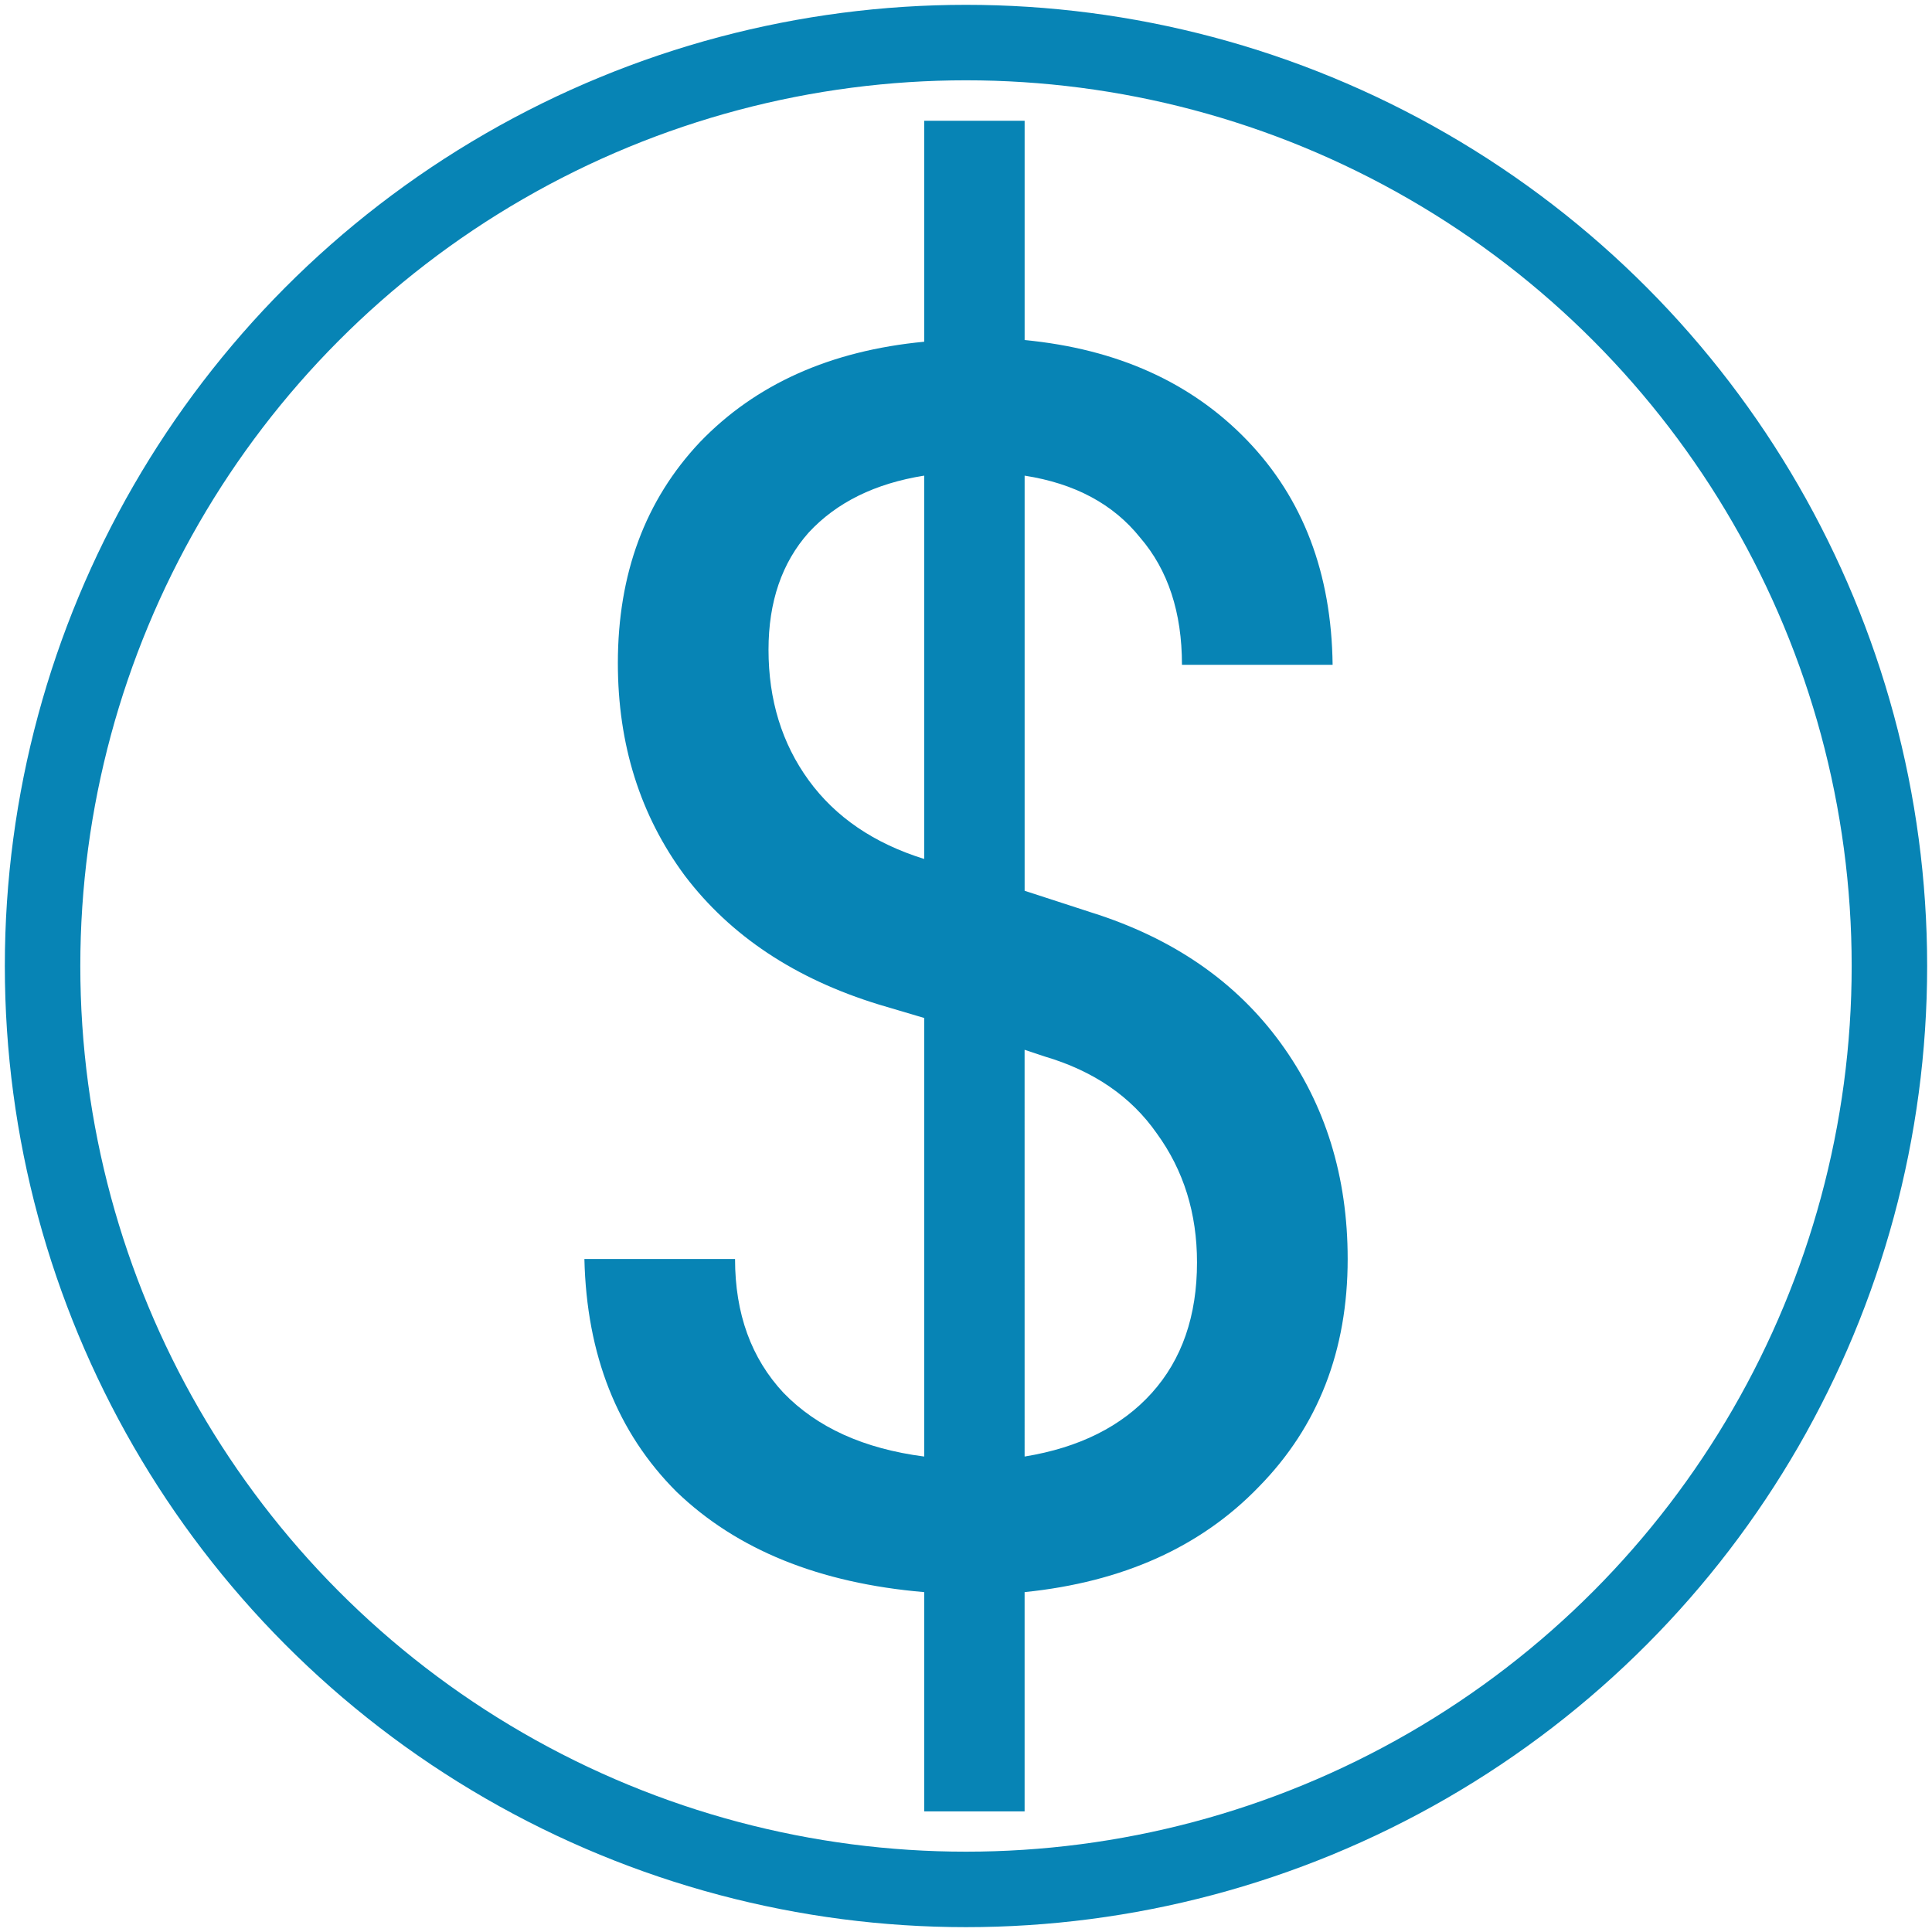 <?xml version="1.0" encoding="UTF-8" standalone="no"?>
<svg
   xmlns:dc="http://purl.org/dc/elements/1.1/"
   xmlns:cc="http://creativecommons.org/ns#"
   xmlns:rdf="http://www.w3.org/1999/02/22-rdf-syntax-ns#"
   xmlns:svg="http://www.w3.org/2000/svg"
   xmlns="http://www.w3.org/2000/svg"
   xmlns:sodipodi="http://sodipodi.sourceforge.net/DTD/sodipodi-0.dtd"
   xmlns:inkscape="http://www.inkscape.org/namespaces/inkscape"
   width="512"
   height="512"
   viewBox="0 0 135.467 135.467"
   version="1.1"
   id="svg8"
   inkscape:version="1.0.2 (e86c870879, 2021-01-15)"
   sodipodi:docname="mask-icon.svg"
   inkscape:export-filename="/home/gilvanjr/Documentos/Github/PersonalPortfolio/apps/dollars-converter/apple-touch-icon.png"
   inkscape:export-xdpi="540"
   inkscape:export-ydpi="540">
  <defs
     id="defs2">
    <marker
       style="overflow:visible"
       id="Tail"
       refX="0.0"
       refY="0.0"
       orient="auto"
       inkscape:stockid="Tail"
       inkscape:isstock="true">
      <g
         transform="scale(-1.2)"
         id="g893"
         style="stroke:#0784b5;stroke-opacity:1;fill:#0784b5;fill-opacity:1">
        <path
           style="fill:#0784b5;fill-rule:evenodd;stroke:#0784b5;stroke-width:0.8;stroke-linecap:round;stroke-opacity:1;fill-opacity:1"
           d="M -3.805,-3.959 L 0.544,0"
           id="path881" />
        <path
           style="fill:#0784b5;fill-rule:evenodd;stroke:#0784b5;stroke-width:0.8;stroke-linecap:round;stroke-opacity:1;fill-opacity:1"
           d="M -1.287,-3.959 L 3.062,0"
           id="path883" />
        <path
           style="fill:#0784b5;fill-rule:evenodd;stroke:#0784b5;stroke-width:0.8;stroke-linecap:round;stroke-opacity:1;fill-opacity:1"
           d="M 1.305,-3.959 L 5.654,0"
           id="path885" />
        <path
           style="fill:#0784b5;fill-rule:evenodd;stroke:#0784b5;stroke-width:0.8;stroke-linecap:round;stroke-opacity:1;fill-opacity:1"
           d="M -3.805,4.178 L 0.544,0.22"
           id="path887" />
        <path
           style="fill:#0784b5;fill-rule:evenodd;stroke:#0784b5;stroke-width:0.8;stroke-linecap:round;stroke-opacity:1;fill-opacity:1"
           d="M -1.287,4.178 L 3.062,0.22"
           id="path889" />
        <path
           style="fill:#0784b5;fill-rule:evenodd;stroke:#0784b5;stroke-width:0.8;stroke-linecap:round;stroke-opacity:1;fill-opacity:1"
           d="M 1.305,4.178 L 5.654,0.22"
           id="path891" />
      </g>
    </marker>
    <marker
       style="overflow:visible;"
       id="Arrow2Lend"
       refX="0.0"
       refY="0.0"
       orient="auto"
       inkscape:stockid="Arrow2Lend"
       inkscape:isstock="true">
      <path
         transform="scale(1.1) rotate(180) translate(1,0)"
         d="M 8.719,4.034 L -2.207,0.016 L 8.719,-4.002 C 6.973,-1.63 6.983,1.616 8.719,4.034 z "
         style="fill-rule:evenodd;stroke-width:0.625;stroke-linejoin:round;stroke:#000000;stroke-opacity:1;fill:#000000;fill-opacity:1"
         id="path866" />
    </marker>
    <marker
       style="overflow:visible"
       id="Arrow1Sstart"
       refX="0.0"
       refY="0.0"
       orient="auto"
       inkscape:stockid="Arrow1Sstart"
       inkscape:isstock="true">
      <path
         transform="scale(0.2) translate(6,0)"
         style="fill-rule:evenodd;stroke:#000000;stroke-width:1pt;stroke-opacity:1;fill:#000000;fill-opacity:1"
         d="M 0.0,0.0 L 5.0,-5.0 L -12.5,0.0 L 5.0,5.0 L 0.0,0.0 z "
         id="path857" />
    </marker>
    <marker
       style="overflow:visible;"
       id="Arrow1Lend"
       refX="0.0"
       refY="0.0"
       orient="auto"
       inkscape:stockid="Arrow1Lend"
       inkscape:isstock="true">
      <path
         transform="scale(0.8) rotate(180) translate(12.5,0)"
         style="fill-rule:evenodd;stroke:#000000;stroke-width:1pt;stroke-opacity:1;fill:#000000;fill-opacity:1"
         d="M 0.0,0.0 L 5.0,-5.0 L -12.5,0.0 L 5.0,5.0 L 0.0,0.0 z "
         id="path848" />
    </marker>
    <marker
       style="overflow:visible"
       id="marker1135"
       refX="0.0"
       refY="0.0"
       orient="auto"
       inkscape:stockid="Arrow1Lstart"
       inkscape:isstock="true">
      <path
         transform="scale(0.8) translate(12.5,0)"
         style="fill-rule:evenodd;stroke:#000000;stroke-width:1pt;stroke-opacity:1;fill:#000000;fill-opacity:1"
         d="M 0.0,0.0 L 5.0,-5.0 L -12.5,0.0 L 5.0,5.0 L 0.0,0.0 z "
         id="path1133" />
    </marker>
    <marker
       style="overflow:visible"
       id="Arrow1Lstart"
       refX="0.0"
       refY="0.0"
       orient="auto"
       inkscape:stockid="Arrow1Lstart"
       inkscape:isstock="true">
      <path
         transform="scale(0.8) translate(12.5,0)"
         style="fill-rule:evenodd;stroke:#000000;stroke-width:1pt;stroke-opacity:1;fill:#000000;fill-opacity:1"
         d="M 0.0,0.0 L 5.0,-5.0 L -12.5,0.0 L 5.0,5.0 L 0.0,0.0 z "
         id="path845" />
    </marker>
  </defs>
  <sodipodi:namedview
     id="base"
     pagecolor="#ffffff"
     bordercolor="#666666"
     borderopacity="1.0"
     inkscape:pageopacity="0.0"
     inkscape:pageshadow="2"
     inkscape:zoom="0.49497475"
     inkscape:cx="116.61777"
     inkscape:cy="248.43595"
     inkscape:document-units="mm"
     inkscape:current-layer="layer1"
     inkscape:document-rotation="0"
     showgrid="false"
     units="px"
     inkscape:showpageshadow="false"
     inkscape:window-width="1366"
     inkscape:window-height="731"
     inkscape:window-x="0"
     inkscape:window-y="0"
     inkscape:window-maximized="1" />
  <g
     inkscape:label="Layer 1"
     inkscape:groupmode="layer"
     id="layer1">
    <g
       aria-label="$"
       id="text835"
       style="font-size:105.833px;line-height:1.25;font-family:'JetBrains Mono';-inkscape-font-specification:'JetBrains Mono';stroke-width:0.265;stroke-miterlimit:4;stroke-dasharray:none"
       transform="matrix(1.109,0,0,1.109,35.234,-7.377)">
      <path
         d="M 26.662,121.179 V 107.315 Q 16.713,106.468 10.998,100.965 5.389,95.356 5.178,86.254 h 9.525 q 0,5.186 3.069,8.467 3.175,3.281 8.89,4.022 V 71.014 L 23.804,70.167 Q 15.867,67.733 11.528,62.018 7.294,56.303 7.294,48.578 q 0,-8.467 5.186,-13.97 5.292,-5.503 14.182,-6.35 V 14.288 h 6.35 v 13.864 q 8.784,0.847 14.076,6.35 5.292,5.503 5.397,14.182 h -9.525 q 0,-4.974 -2.646,-8.043 -2.54,-3.175 -7.302,-3.916 v 26.247 l 4.233,1.376 q 7.726,2.434 11.959,8.255 4.233,5.821 4.233,13.652 0,8.678 -5.609,14.393 -5.503,5.715 -14.817,6.667 V 121.179 Z M 16.819,47.731 q 0,4.762 2.54,8.255 2.54,3.492 7.302,4.974 V 36.724 q -4.657,0.741 -7.302,3.598 -2.54,2.857 -2.54,7.408 z m 16.192,51.012 q 5.186,-0.847 8.043,-4.022 2.857,-3.175 2.857,-8.255 0,-4.657 -2.54,-8.149 -2.434,-3.492 -7.091,-4.868 l -1.27,-0.423 z"
         style="font-style:normal;font-variant:normal;font-weight:normal;font-stretch:normal;font-size:105.833px;font-family:'JetBrains Mono';-inkscape-font-specification:'JetBrains Mono';fill:#0784b5;fill-opacity:1;stroke-width:0.265;stroke-miterlimit:4;stroke-dasharray:none"
         id="path2044" />
    </g>
    <circle
       style="fill:none;fill-opacity:1;stroke:#0784b5;stroke-width:5.292;stroke-linecap:round;stroke-linejoin:round;stroke-miterlimit:4;stroke-dasharray:none;stroke-dashoffset:0;stroke-opacity:1"
       id="path3207"
       cx="67.733"
       cy="67.733"
       r="64.748" />
  </g>
</svg>
